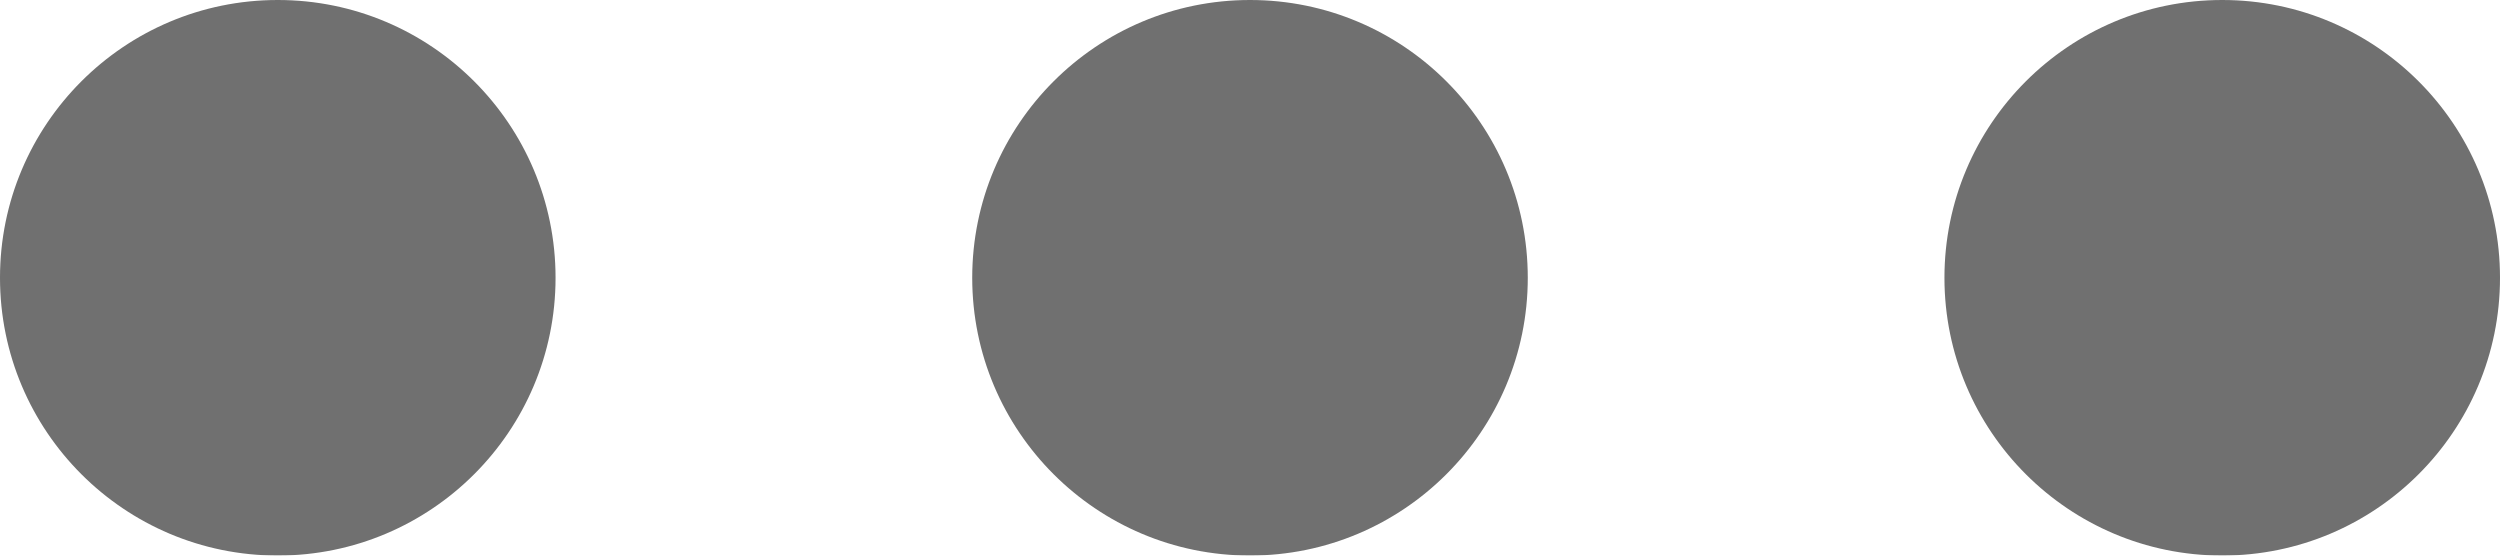 <?xml version="1.0" encoding="UTF-8" standalone="no"?>
<svg width="18px" height="4px" viewBox="0 0 18 4" version="1.1" xmlns="http://www.w3.org/2000/svg" xmlns:xlink="http://www.w3.org/1999/xlink">
    <!-- Generator: Sketch 48.2 (47327) - http://www.bohemiancoding.com/sketch -->
    <title>more</title>
    <desc>Created with Sketch.</desc>
    <defs></defs>
    <g id="Cork-Infotech_responsive_view_V4" stroke="none" stroke-width="1" fill="none" fill-rule="evenodd" transform="translate(-201, -34)" opacity="0.8">
        <g id="more" transform="translate(210, 36) rotate(90) translate(-210, -36) translate(208, 27)" fill="#4C4C4C" fill-rule="nonzero">
            <circle id="Oval" cx="2" cy="9" r="2"></circle>
            <circle id="Oval" cx="2" cy="2" r="2"></circle>
            <circle id="Oval" cx="2" cy="16" r="2"></circle>
        </g>
    </g>
</svg>